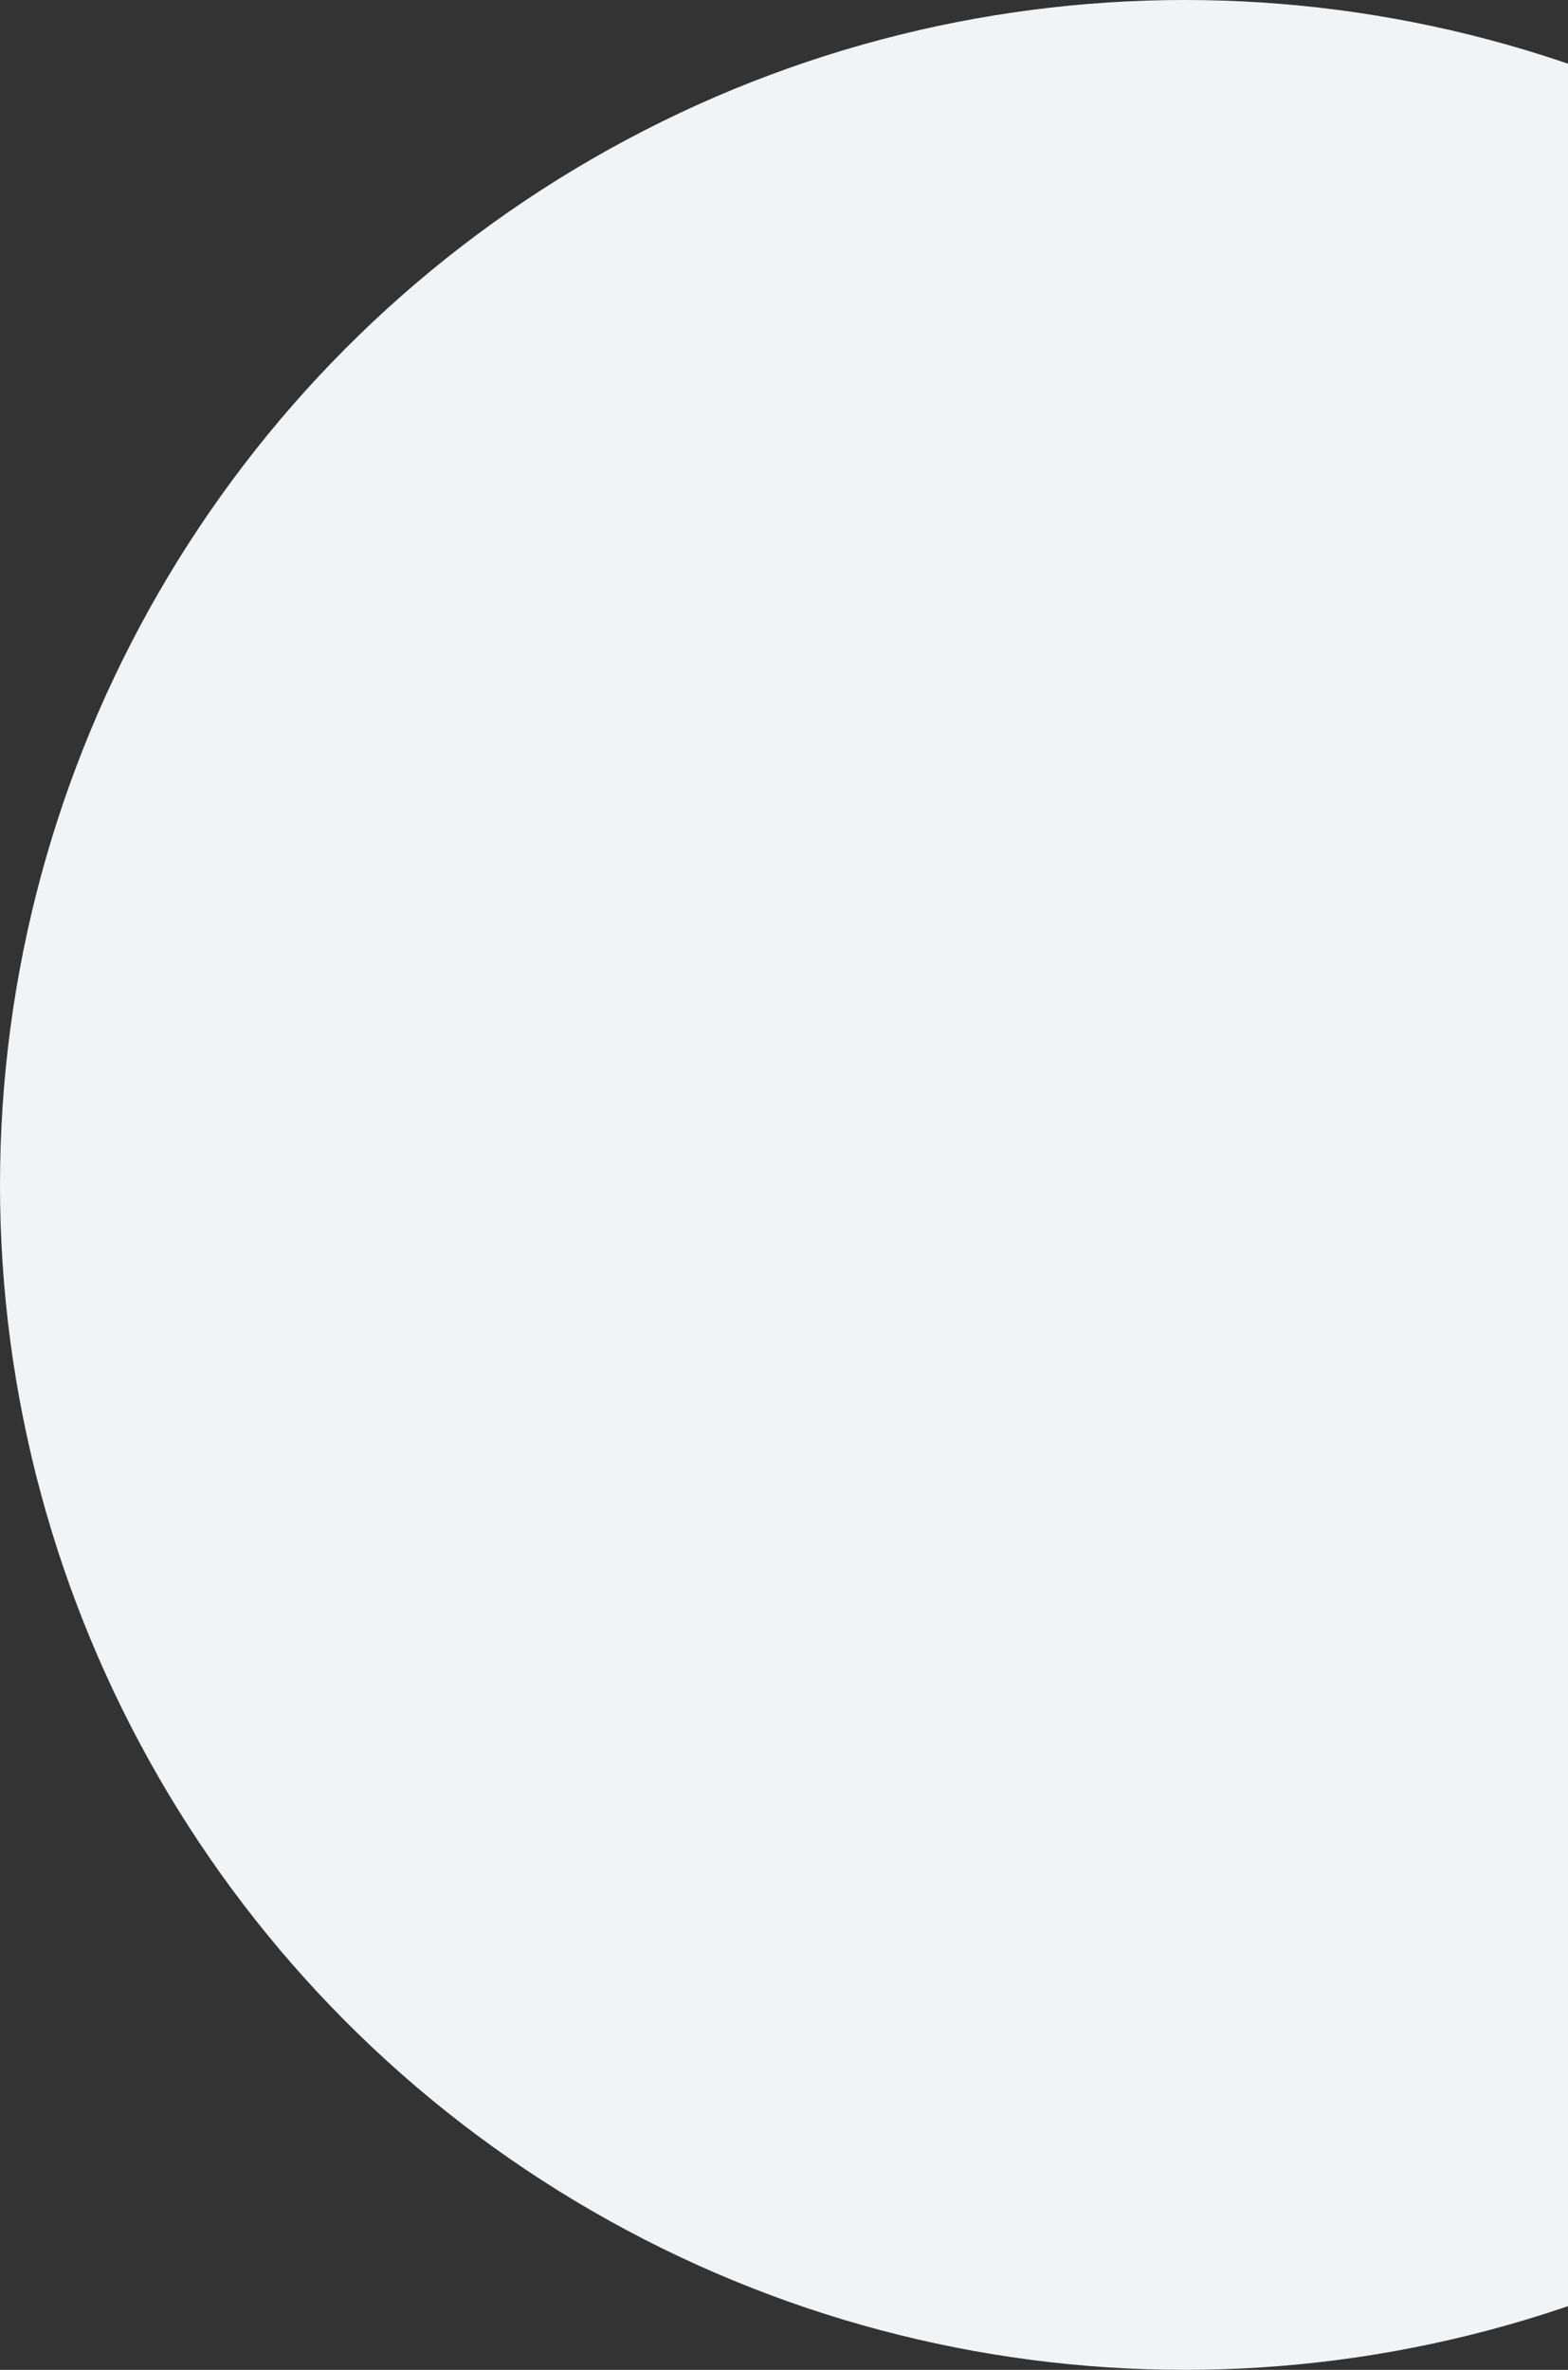 <?xml version="1.0" encoding="UTF-8"?>
<svg width="45px" height="68px" viewBox="0 0 45 68" version="1.1" xmlns="http://www.w3.org/2000/svg" xmlns:xlink="http://www.w3.org/1999/xlink">
    <rect x="0" y="0" width="45" height="68" fill="#333333" stroke="none"/>
    <title>af</title>
    <g id="Page-1" stroke="none" stroke-width="1" fill="none" fill-rule="evenodd">
        <g id="MC-1263-DWP-Landing-Page-Web" transform="translate(-1321, -495)" fill="#F1F3F5">
            <circle id="af" cx="1355" cy="529" r="34"></circle>
        </g>
    </g>
</svg>